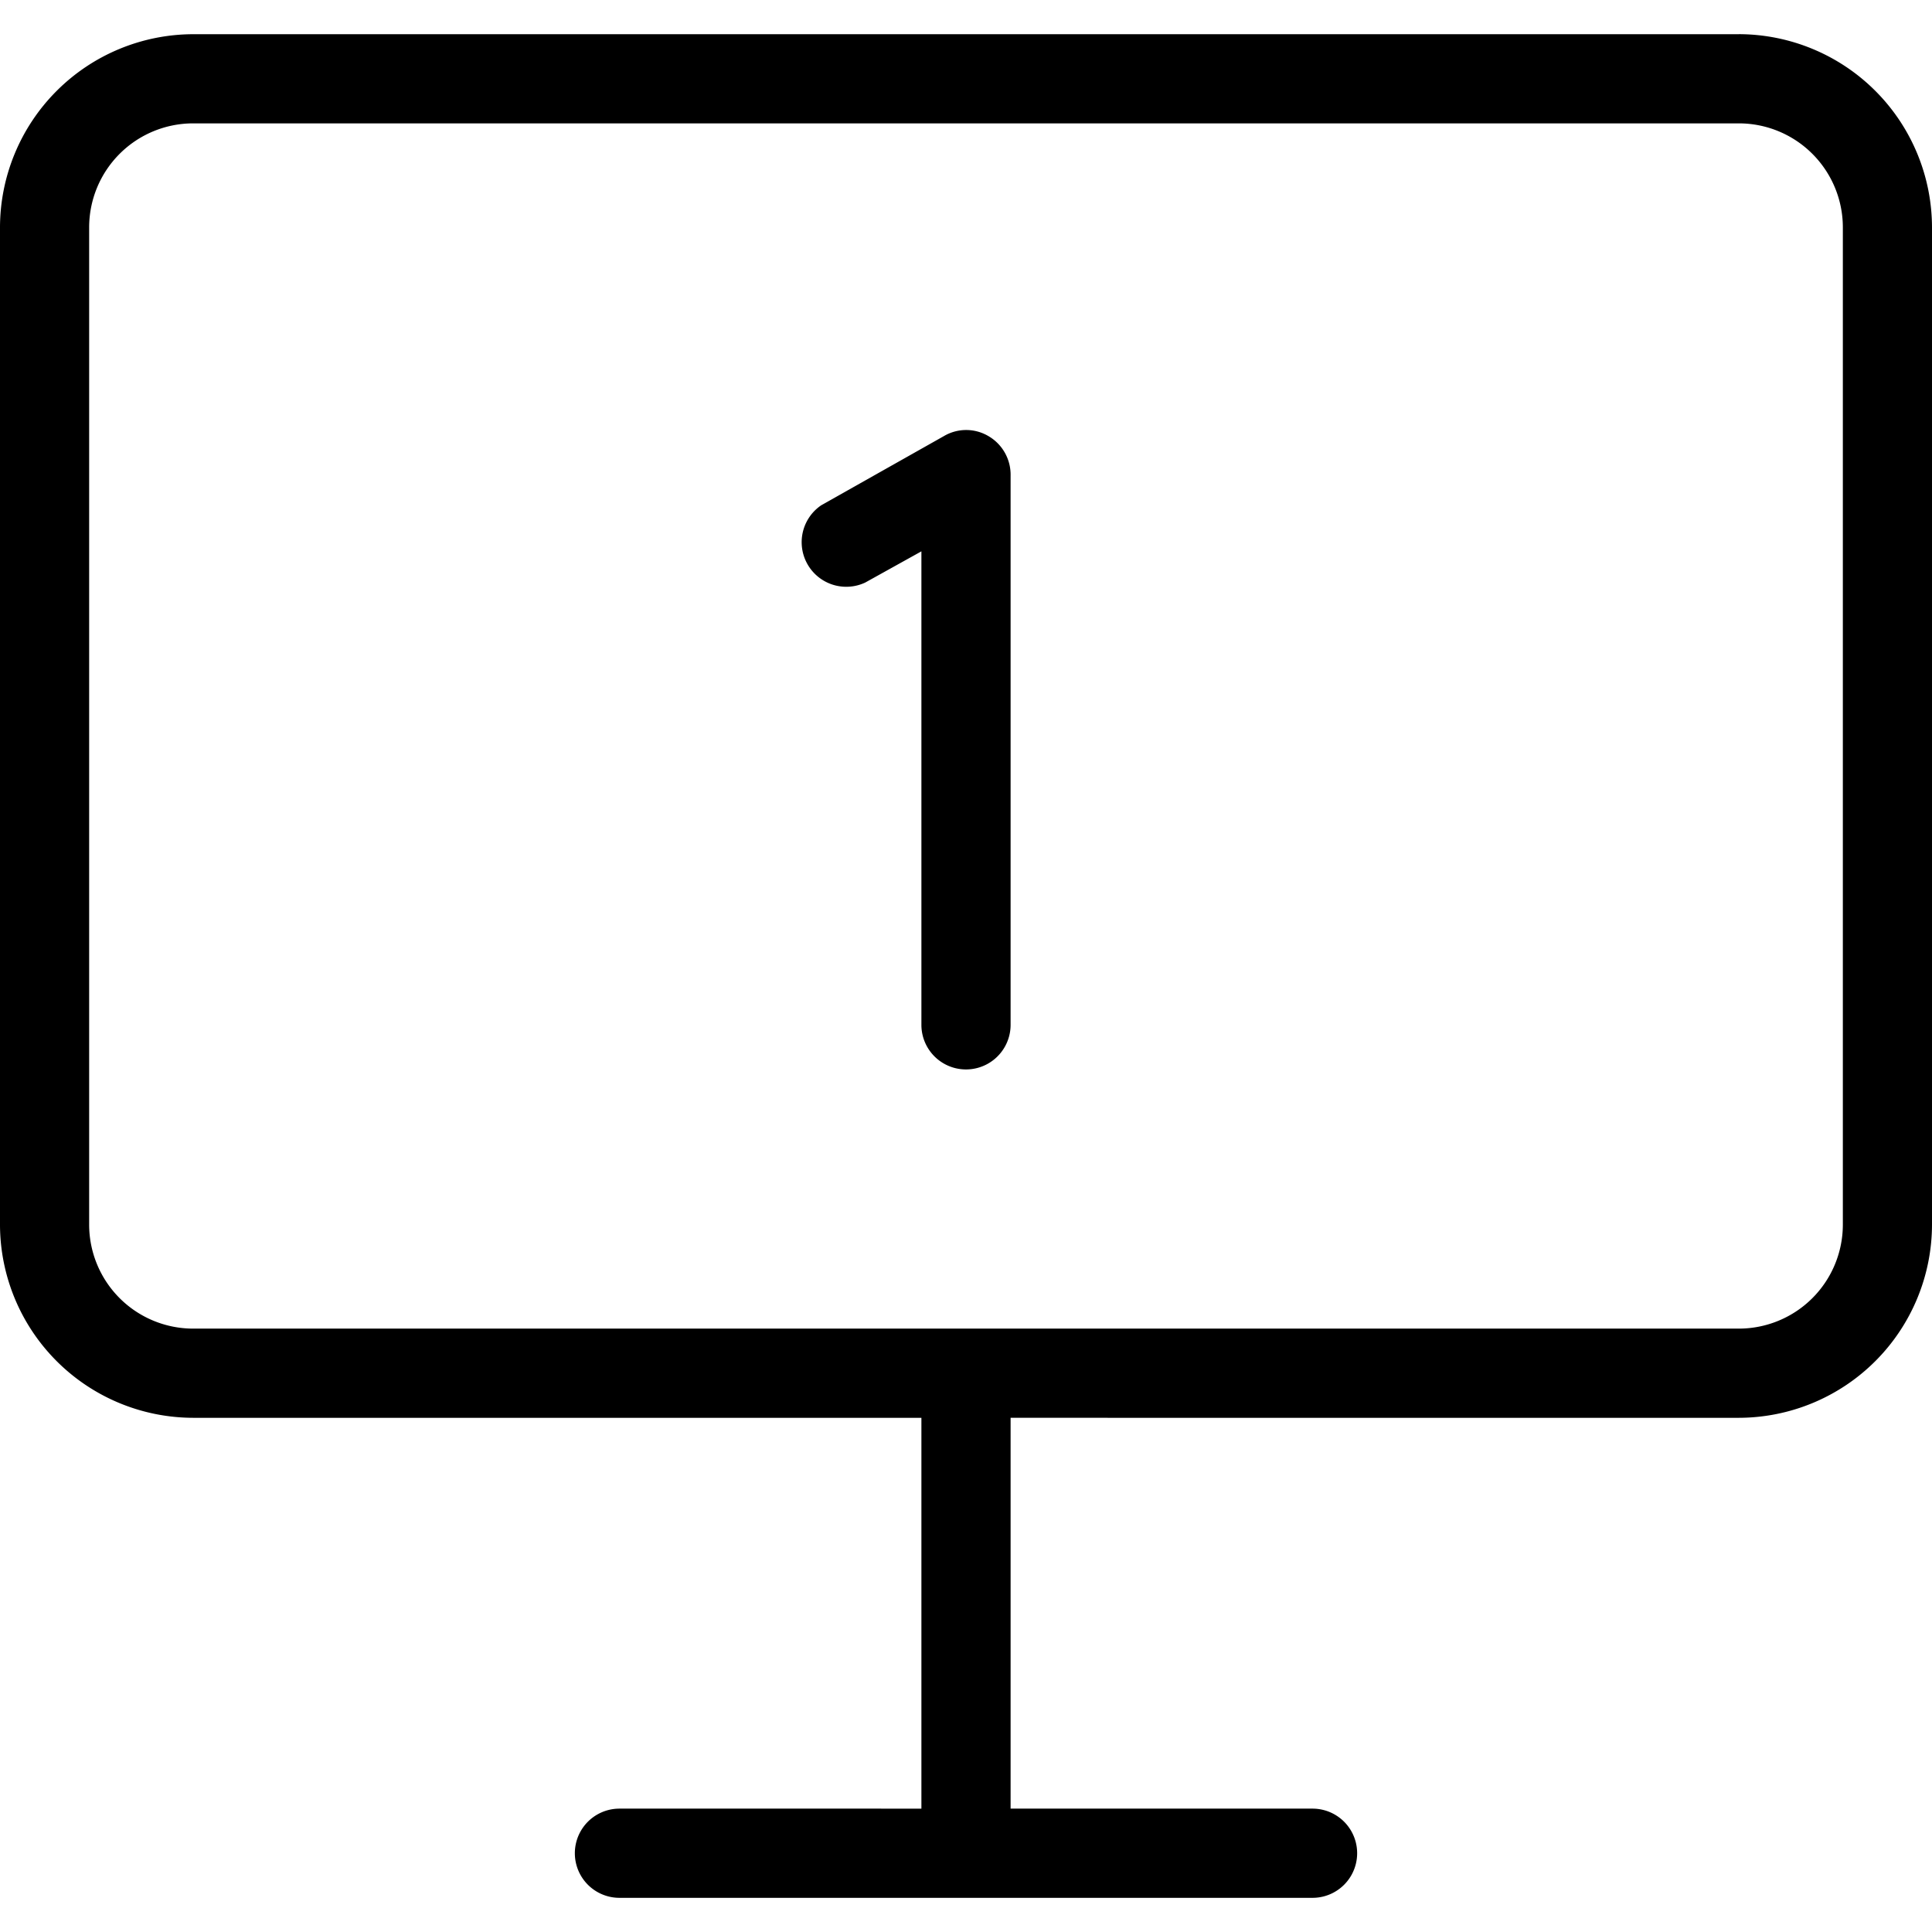 <svg xmlns="http://www.w3.org/2000/svg" viewBox="0 0 48 48"><path d="M43.2.85H4.8A4.807 4.807 0 000 5.65v24.775a4.807 4.807 0 004.8 4.8h18.092v9.71H15.39a1.108 1.108 0 000 2.216h17.22a1.108 1.108 0 000-2.216h-7.502v-9.71H43.2a4.808 4.808 0 004.8-4.8V5.649a4.808 4.808 0 00-4.8-4.8zm2.585 29.575a2.585 2.585 0 01-2.585 2.584H4.8a2.585 2.585 0 01-2.585-2.584V5.649A2.585 2.585 0 014.8 3.065h38.4a2.585 2.585 0 012.585 2.584v24.776z" /><path d="M24.554 10.833a1.086 1.086 0 00-1.1 0l-3.05 1.72a1.108 1.108 0 001.093 1.92l1.395-.775v11.764a1.107 1.107 0 102.216 0V11.815a1.108 1.108 0 00-.554-.982z" /></svg>